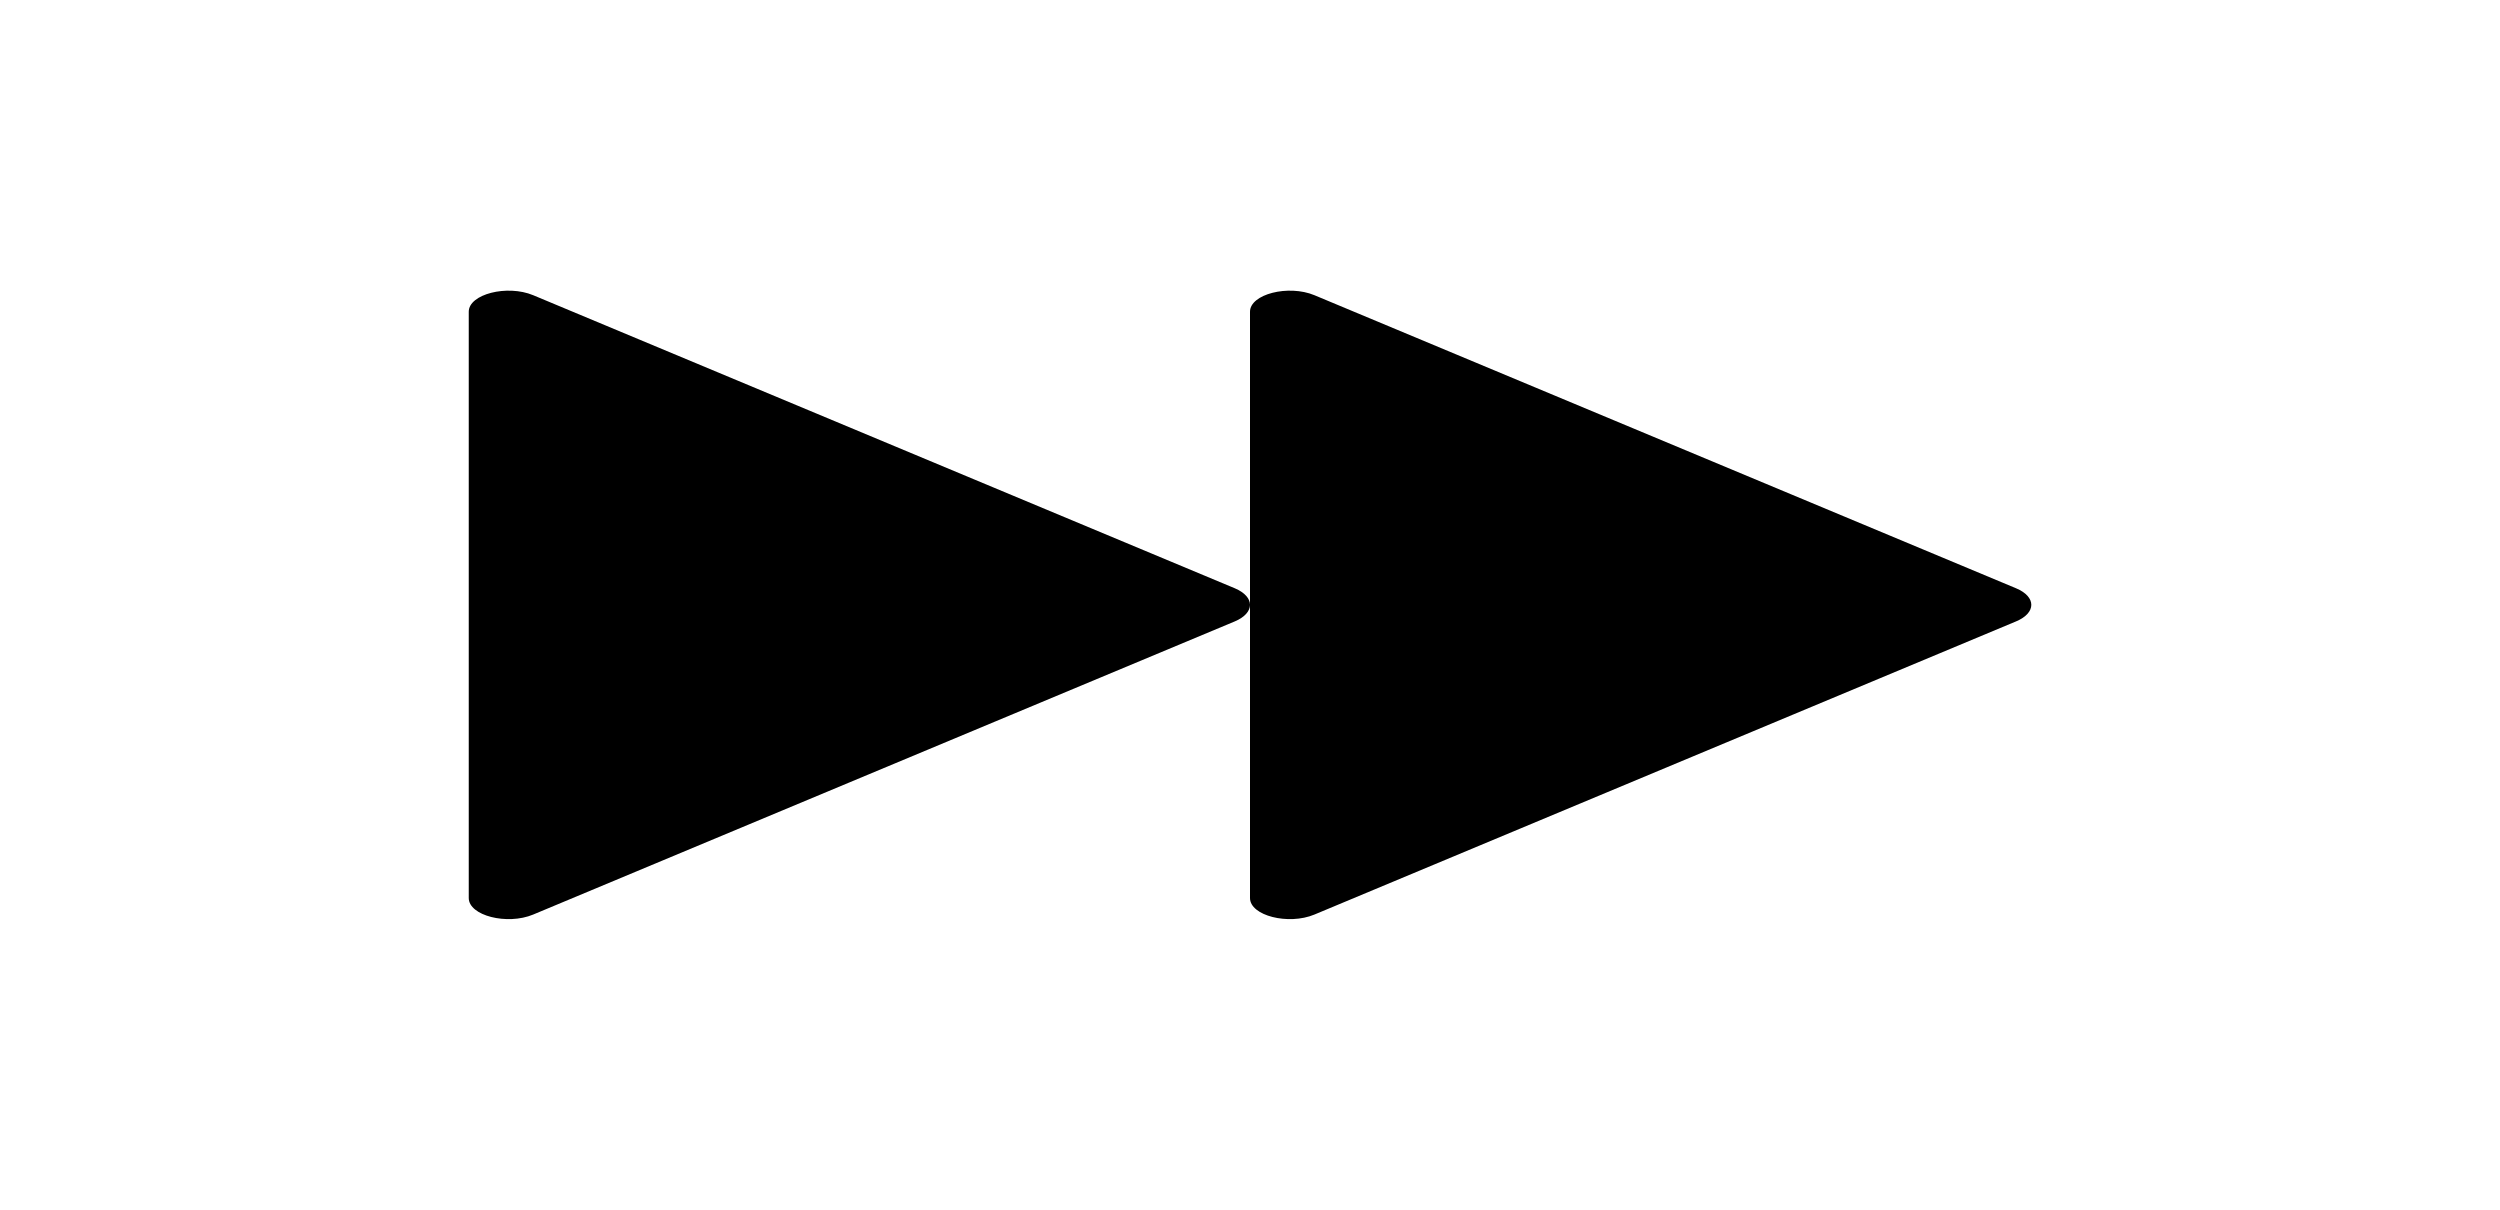 <svg width="62" height="30" viewBox="0 0 62 30" fill="none" xmlns="http://www.w3.org/2000/svg">
<path d="M50 14.59L32.598 7.321C31.951 7.052 31 7.295 31 7.731V22.271C31 22.708 31.951 22.951 32.598 22.681L50 15.41C50.502 15.199 50.502 14.801 50 14.59ZM30.625 14.59L13.223 7.321C12.576 7.052 11.625 7.295 11.625 7.731V22.271C11.625 22.708 12.576 22.951 13.223 22.681L30.625 15.41C30.873 15.305 31 15.152 31 15C31 14.848 30.873 14.695 30.625 14.59Z" fill="black"/>
</svg>
